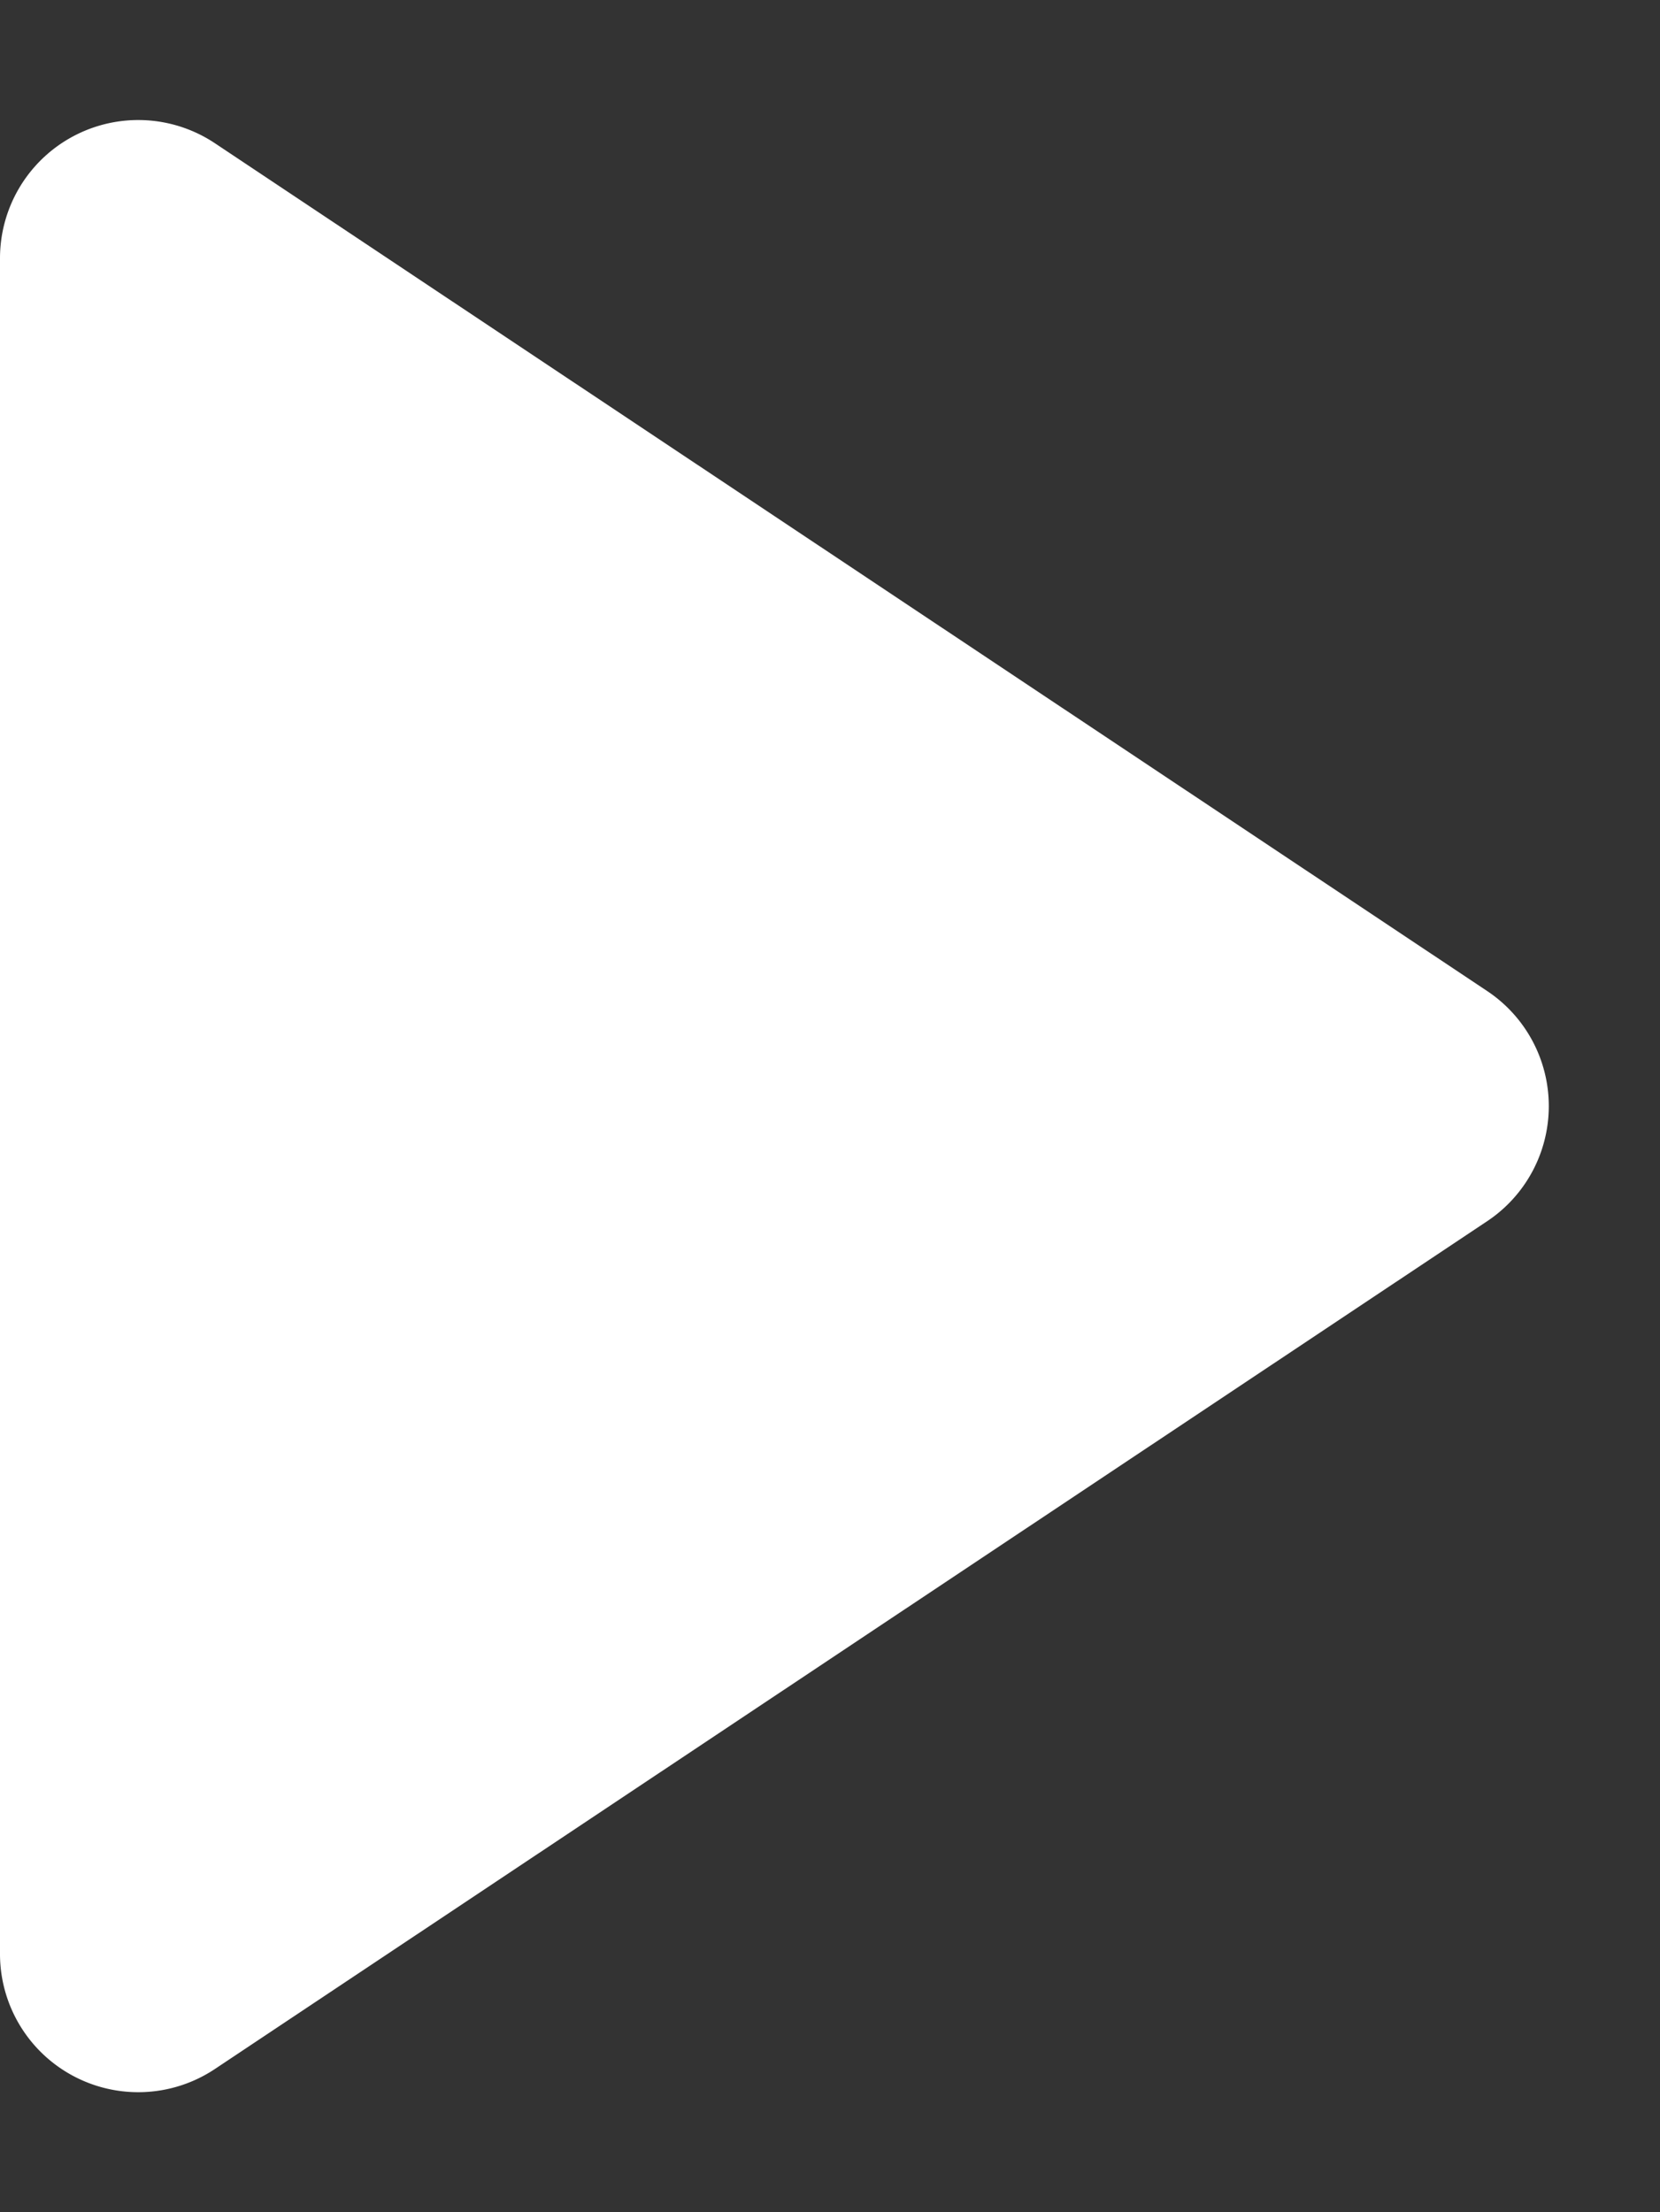 <svg xmlns="http://www.w3.org/2000/svg" width="24.015" height="32" viewBox="0 0 24.015 32">
  <rect x="0" y="0" width="24.015" height="32" fill="#333333" stroke="none"/>
  <path id="Многоугольник_1" data-name="Многоугольник 1" d="M14.336,2.5a2,2,0,0,1,3.329,0L29.929,20.906a2,2,0,0,1-1.664,3.109H3.736a2,2,0,0,1-1.664-3.109Z" transform="translate(24.015) rotate(90)" fill="#fff"/>
</svg>

